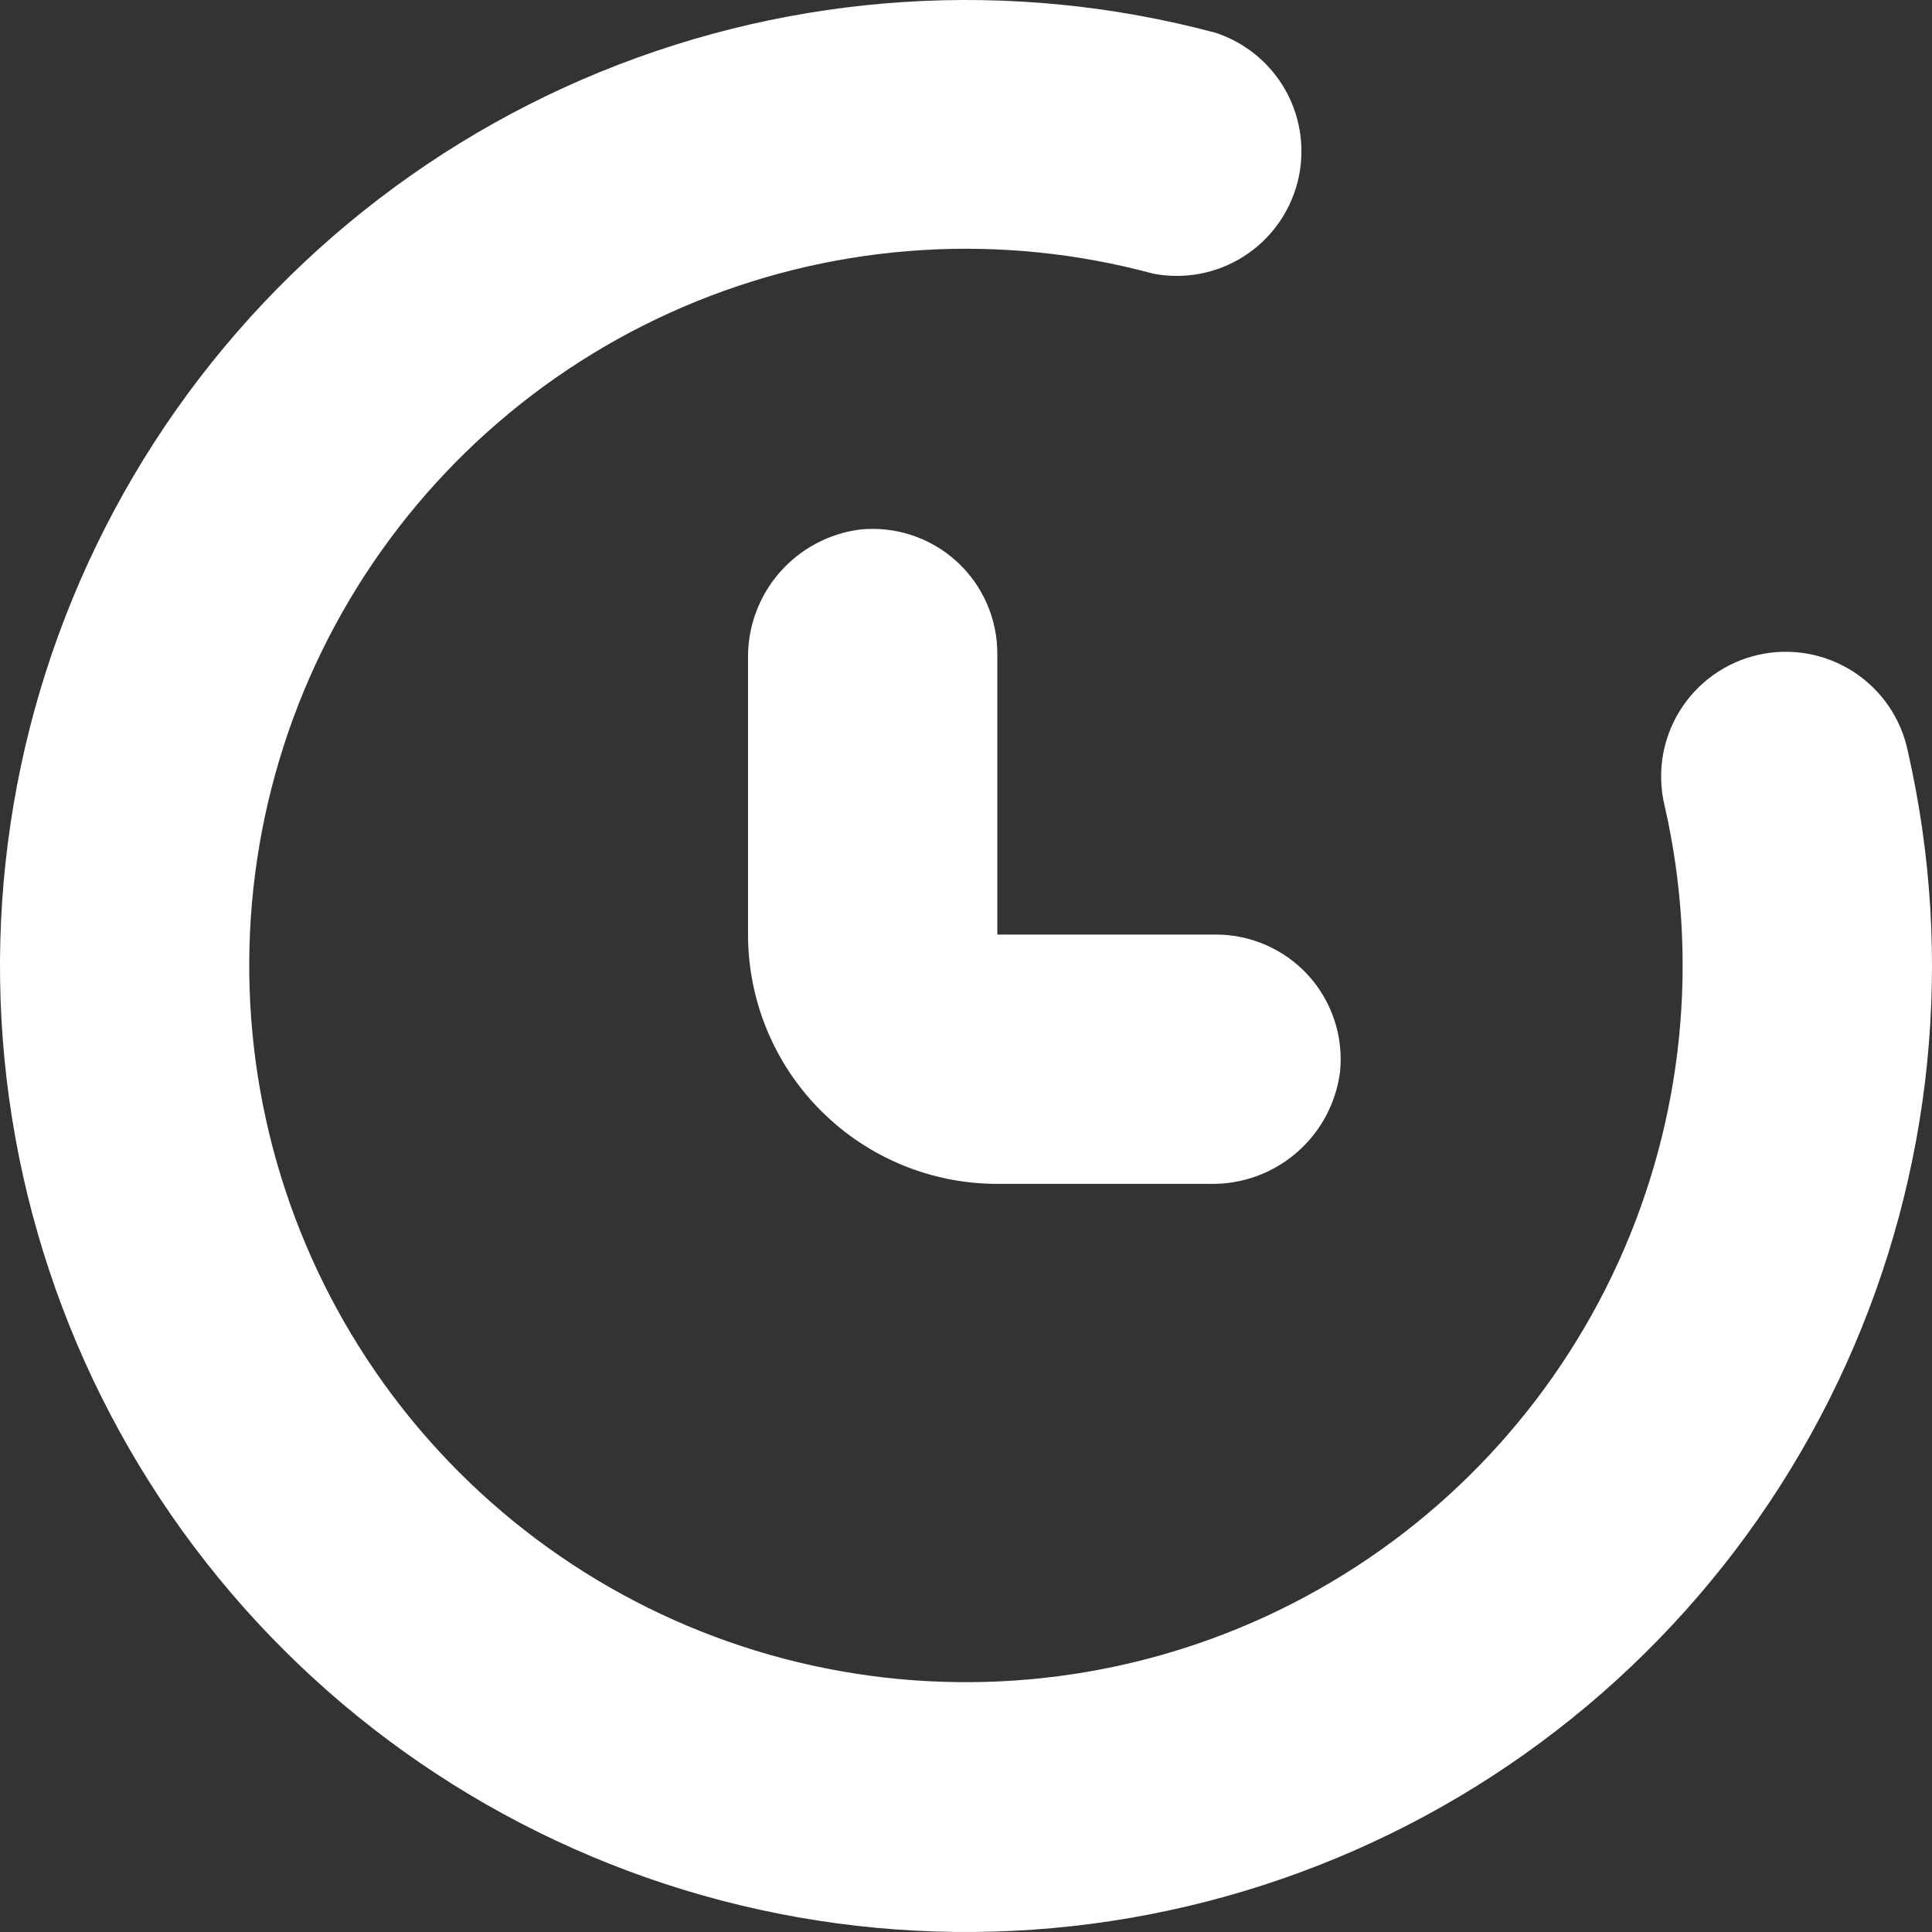 <svg width="62" height="62" viewBox="0 0 62 62" fill="none" xmlns="http://www.w3.org/2000/svg">
<rect x="0" y="0" width="62" height="62" fill="#333333" stroke="none"/>
<path d="M27.615 16.991C26.604 17.117 25.676 17.613 25.009 18.383C24.343 19.153 23.985 20.143 24.005 21.162V29.991C24.005 32.113 24.848 34.148 26.348 35.648C27.848 37.149 29.883 37.992 32.005 37.992H38.835C39.853 38.012 40.843 37.654 41.613 36.987C42.383 36.321 42.879 35.392 43.005 34.382C43.059 33.824 42.997 33.262 42.82 32.731C42.644 32.2 42.358 31.711 41.981 31.297C41.604 30.884 41.144 30.554 40.631 30.329C40.119 30.104 39.565 29.989 39.005 29.991H32.005V20.991C32.008 20.432 31.893 19.878 31.668 19.365C31.443 18.852 31.113 18.393 30.699 18.016C30.285 17.639 29.797 17.353 29.266 17.176C28.734 17 28.172 16.937 27.615 16.991Z" fill="white"/>
<path d="M39.005 1.051C32.461 -0.698 25.525 -0.255 19.256 2.31C12.988 4.876 7.732 9.425 4.293 15.26C0.854 21.095 -0.579 27.896 0.212 34.623C1.004 41.35 3.977 47.633 8.677 52.51C13.377 57.387 19.545 60.591 26.238 61.632C32.93 62.673 39.78 61.492 45.739 58.272C51.698 55.052 56.438 49.968 59.234 43.8C62.031 37.63 62.73 30.715 61.225 24.111C61.118 23.59 60.908 23.095 60.607 22.656C60.306 22.217 59.921 21.842 59.474 21.554C59.026 21.266 58.526 21.07 58.002 20.977C57.478 20.884 56.941 20.898 56.422 21.015C55.903 21.133 55.412 21.353 54.979 21.663C54.547 21.973 54.18 22.366 53.901 22.819C53.622 23.272 53.436 23.776 53.354 24.302C53.273 24.828 53.297 25.365 53.425 25.881C54.54 30.784 54.018 35.917 51.939 40.495C49.859 45.073 46.337 48.843 41.911 51.229C37.486 53.615 32.4 54.484 27.433 53.705C22.465 52.926 17.89 50.54 14.408 46.913C10.925 43.287 8.727 38.619 8.15 33.624C7.573 28.629 8.648 23.583 11.211 19.258C13.775 14.932 17.685 11.566 22.343 9.674C27.002 7.782 32.151 7.468 37.005 8.781C38.004 8.975 39.04 8.78 39.9 8.236C40.761 7.693 41.382 6.841 41.637 5.856C41.892 4.871 41.761 3.825 41.273 2.932C40.783 2.04 39.973 1.367 39.005 1.051Z" fill="white"/>
</svg>

